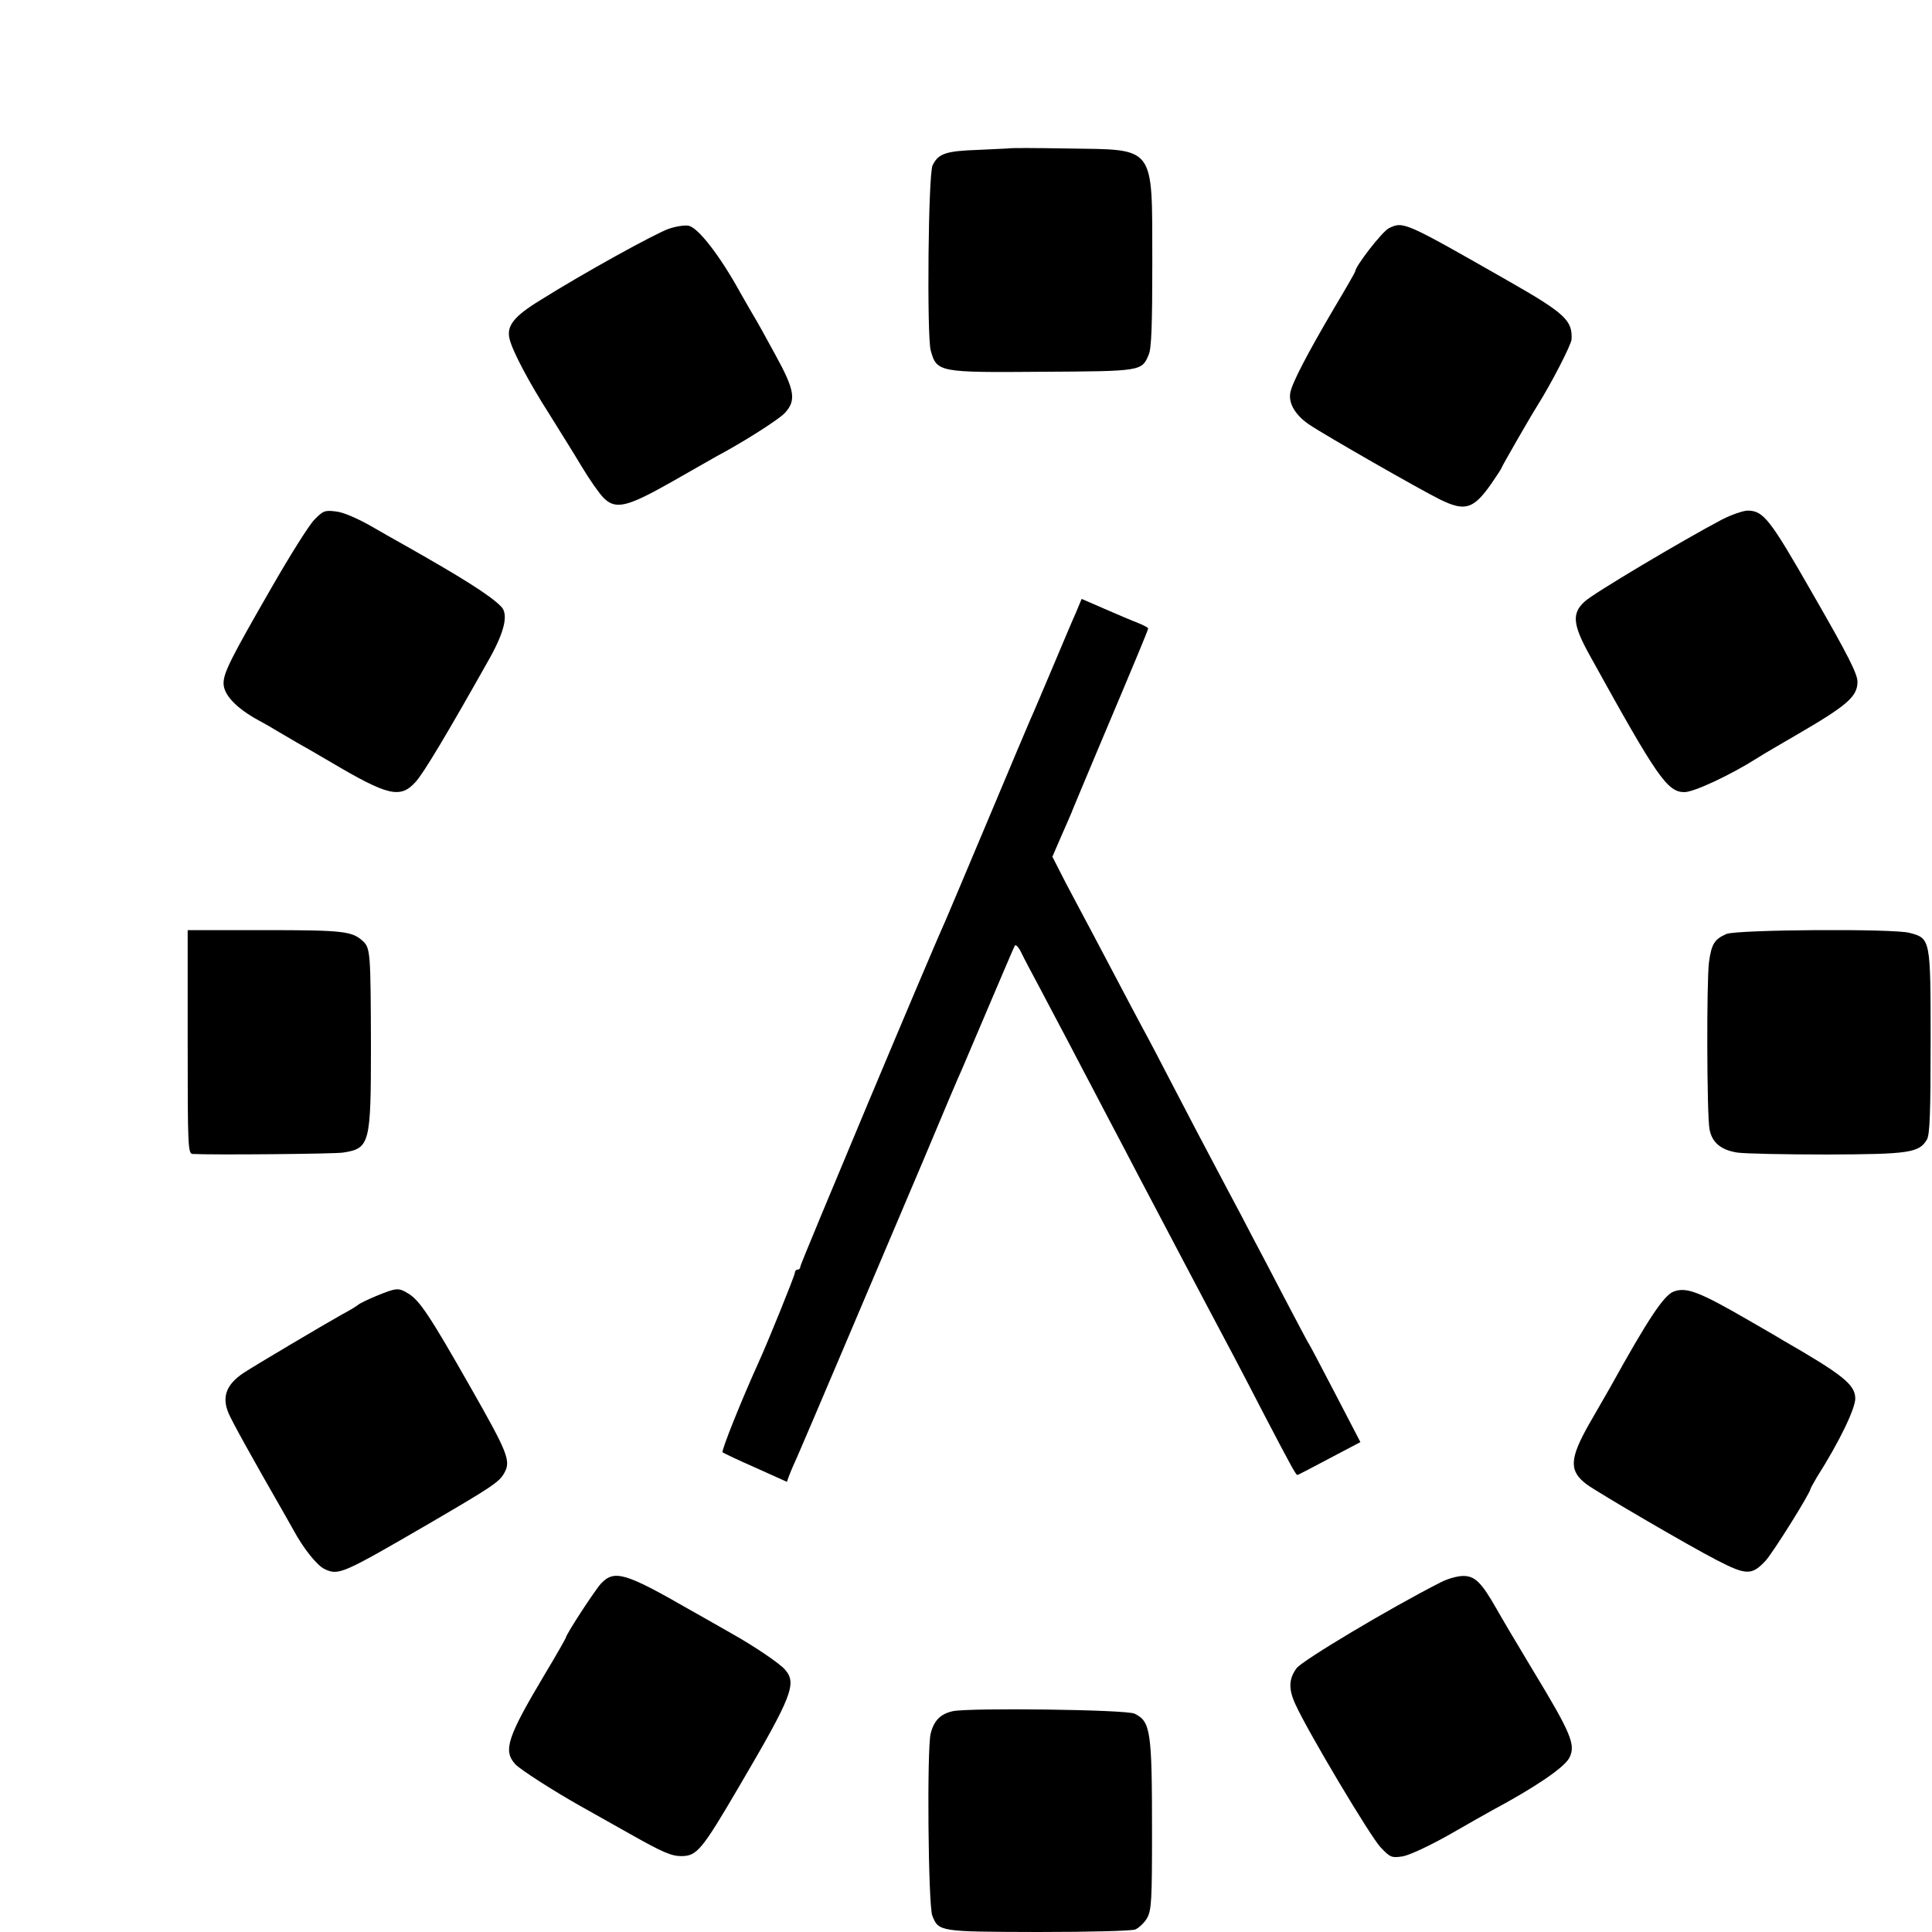 <?xml version="1.0" standalone="no"?>
<!DOCTYPE svg PUBLIC "-//W3C//DTD SVG 20010904//EN"
 "http://www.w3.org/TR/2001/REC-SVG-20010904/DTD/svg10.dtd">
<svg version="1.0" xmlns="http://www.w3.org/2000/svg"
 width="700pt" height="700pt" viewBox="0 0 700 700"
 preserveAspectRatio="xMidYMid meet">
<g transform="translate(0,700) scale(0.1,-0.1)"
fill="#000000" stroke="none">
<path d="M3662 6463 c-4 -1 -56 -3 -117 -6 -118 -4 -145 -13 -166 -56 -16 -32
-21 -617 -7 -670 22 -80 28 -81 405 -78 359 2 360 2 385 62 10 22 13 109 13
335 -1 429 15 407 -310 412 -107 2 -198 2 -203 1z"/>
<path d="M2423 6171 c-49 -17 -310 -161 -466 -259 -95 -58 -122 -93 -111 -139
10 -44 71 -159 144 -273 36 -58 90 -144 118 -191 28 -47 64 -98 79 -113 44
-44 86 -33 250 60 76 43 147 84 158 90 98 52 225 133 248 157 43 46 37 83 -34
212 -33 61 -69 126 -81 145 -11 19 -32 55 -46 80 -73 133 -153 236 -187 242
-13 3 -46 -2 -72 -11z"/>
<path d="M5032 6173 c-24 -12 -122 -138 -122 -157 0 -2 -34 -62 -76 -132 -97
-165 -153 -272 -159 -307 -7 -38 18 -81 68 -115 56 -38 407 -239 477 -273 89
-43 119 -33 183 58 20 29 37 55 37 57 0 4 107 190 130 226 51 81 122 219 124
240 4 69 -24 95 -229 212 -377 215 -380 217 -433 191z"/>
<path d="M1139 5117 c-19 -19 -88 -129 -154 -244 -151 -262 -175 -311 -175
-349 0 -41 46 -90 127 -134 21 -11 52 -29 68 -39 17 -10 48 -28 70 -41 22 -12
77 -44 123 -71 208 -123 252 -133 307 -73 29 31 115 175 268 447 56 100 70
163 42 190 -39 40 -144 106 -355 225 -25 14 -80 45 -123 70 -47 26 -96 47
-121 49 -39 5 -46 2 -77 -30z"/>
<path d="M6238 5117 c-135 -71 -469 -269 -497 -297 -47 -43 -43 -84 22 -200
241 -436 278 -490 340 -490 35 0 167 62 265 124 20 13 82 49 137 81 188 109
225 141 225 195 0 28 -34 96 -162 318 -155 271 -178 301 -235 302 -17 0 -60
-15 -95 -33z"/>
<path d="M3899 4782 c-12 -26 -50 -117 -86 -202 -36 -85 -71 -168 -79 -185 -7
-16 -77 -181 -154 -365 -77 -184 -147 -348 -154 -365 -57 -125 -526 -1244
-526 -1253 0 -7 -4 -12 -10 -12 -5 0 -10 -5 -10 -11 0 -10 -96 -247 -131 -324
-63 -139 -136 -321 -131 -327 4 -3 58 -29 120 -56 l113 -51 9 25 c5 13 18 43
29 67 21 47 263 617 456 1072 69 165 132 314 140 330 7 17 52 122 100 235 48
113 89 209 92 214 3 5 14 -6 23 -25 9 -19 38 -74 65 -124 26 -49 72 -137 103
-195 30 -58 74 -141 97 -185 23 -44 70 -134 105 -200 34 -66 82 -156 105 -200
23 -44 68 -129 100 -190 32 -60 74 -141 95 -180 65 -122 125 -235 210 -400
103 -197 116 -220 121 -219 2 0 54 27 116 60 l112 59 -91 175 c-50 96 -94 180
-98 185 -4 6 -42 78 -85 160 -43 83 -96 184 -118 225 -21 41 -61 117 -88 167
-84 158 -144 273 -209 398 -34 66 -79 152 -100 190 -21 39 -61 115 -90 170
-29 55 -72 136 -95 180 -24 44 -65 123 -93 175 l-49 96 32 74 c18 41 38 86 43
100 6 14 46 111 90 215 147 348 182 433 182 438 0 3 -17 12 -37 20 -21 8 -75
31 -121 51 l-83 36 -20 -48z"/>
<path d="M680 3225 c0 -379 1 -405 18 -406 69 -4 515 0 545 5 97 15 101 31
101 386 -1 337 -2 355 -29 380 -39 36 -70 40 -356 40 l-279 0 0 -405z"/>
<path d="M6255 3616 c-43 -19 -54 -36 -63 -102 -9 -69 -8 -556 2 -606 9 -48
42 -75 101 -84 28 -4 174 -7 325 -7 297 1 334 6 362 55 10 18 13 97 13 353 0
373 0 375 -76 395 -58 16 -626 12 -664 -4z"/>
<path d="M1367 2306 c-32 -13 -63 -28 -70 -34 -6 -5 -32 -21 -57 -34 -73 -41
-314 -184 -357 -212 -63 -42 -80 -87 -55 -146 12 -29 81 -154 205 -370 11 -19
25 -44 31 -55 37 -68 85 -127 112 -140 51 -24 64 -18 379 165 226 132 254 150
272 183 25 44 13 73 -123 312 -145 255 -184 315 -226 339 -34 21 -42 20 -111
-8z"/>
<path d="M6063 2320 c-35 -14 -93 -101 -228 -345 -16 -27 -50 -88 -77 -134
-72 -127 -74 -171 -8 -220 45 -32 366 -220 469 -273 108 -56 128 -56 177 -4
26 27 164 248 164 262 0 2 11 21 23 42 82 129 140 250 139 286 -1 50 -47 86
-264 211 -9 6 -63 37 -120 70 -183 106 -229 123 -275 105z"/>
<path d="M2178 1263 c-23 -25 -128 -186 -128 -197 0 -2 -34 -62 -76 -132 -136
-228 -152 -277 -107 -326 17 -19 139 -97 233 -150 25 -14 108 -61 185 -104
115 -65 148 -79 183 -79 57 0 74 20 211 254 192 327 209 372 165 422 -20 23
-115 87 -194 131 -25 14 -94 54 -155 88 -230 132 -269 143 -317 93z"/>
<path d="M5220 1267 c-185 -94 -501 -283 -522 -311 -29 -39 -30 -76 -4 -132
45 -99 271 -478 308 -517 35 -37 40 -39 80 -33 24 4 95 37 168 78 69 40 139
79 155 88 155 83 262 155 281 191 24 47 7 88 -133 319 -55 91 -114 191 -132
223 -53 93 -77 117 -119 117 -21 0 -57 -10 -82 -23z"/>
<path d="M3452 800 c-45 -10 -68 -34 -80 -81 -14 -55 -9 -625 6 -660 23 -58
26 -58 382 -59 192 0 338 4 353 9 14 6 34 25 44 43 15 29 17 65 17 308 0 370
-5 402 -63 431 -29 15 -600 22 -659 9z"/>
</g>
</svg>
